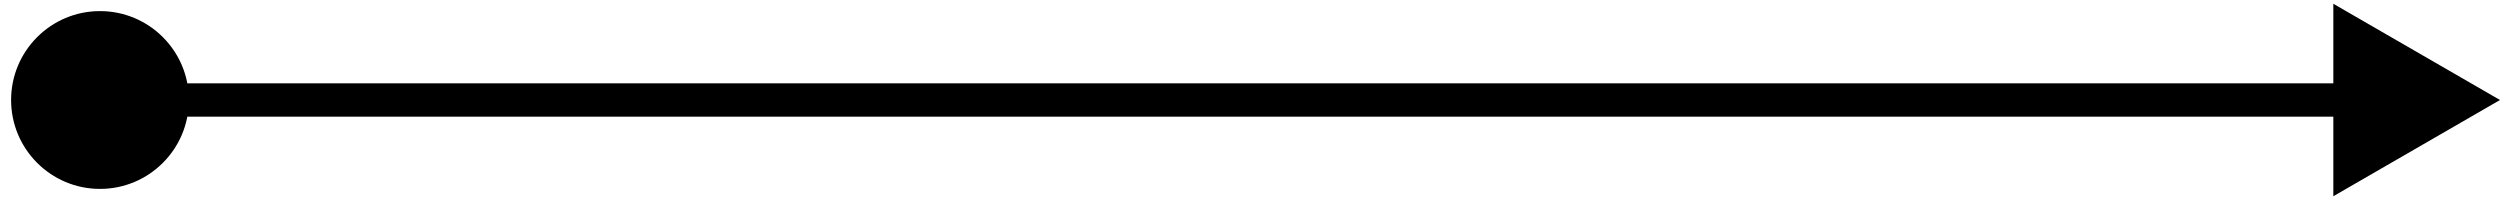 <svg width="75" height="6" viewBox="0 0 75 6" fill="none" xmlns="http://www.w3.org/2000/svg">
<path d="M0.333 3C0.333 4.473 1.527 5.667 3 5.667C4.473 5.667 5.667 4.473 5.667 3C5.667 1.527 4.473 0.333 3 0.333C1.527 0.333 0.333 1.527 0.333 3ZM75 3L70 0.113V5.887L75 3ZM3 3.5H70.5V2.5H3V3.5Z" fill="black"/>
</svg>
